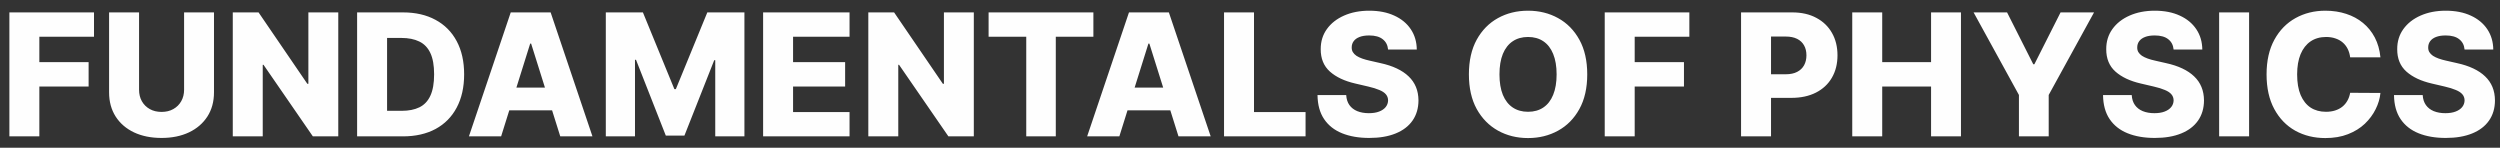 <svg width="220" height="13" viewBox="0 0 220 13" fill="none" xmlns="http://www.w3.org/2000/svg">
<rect x="0" y="0" width="220" height="13" fill="#333333" stroke="none"/>
<path d="M0.826 12V1.091H8.272V3.232H3.462V5.469H7.798V7.616H3.462V12H0.826ZM16.2 1.091H18.831V8.127C18.831 8.941 18.638 9.649 18.251 10.253C17.863 10.853 17.324 11.318 16.631 11.648C15.939 11.975 15.134 12.139 14.218 12.139C13.291 12.139 12.482 11.975 11.789 11.648C11.097 11.318 10.559 10.853 10.175 10.253C9.792 9.649 9.6 8.941 9.6 8.127V1.091H12.237V7.898C12.237 8.275 12.318 8.61 12.482 8.905C12.649 9.2 12.881 9.431 13.18 9.598C13.478 9.765 13.824 9.848 14.218 9.848C14.613 9.848 14.957 9.765 15.252 9.598C15.55 9.431 15.783 9.2 15.95 8.905C16.116 8.61 16.2 8.275 16.2 7.898V1.091ZM29.768 1.091V12H27.531L23.19 5.704H23.121V12H20.484V1.091H22.753L27.046 7.376H27.137V1.091H29.768ZM35.459 12H31.426V1.091H35.453C36.565 1.091 37.522 1.309 38.324 1.746C39.13 2.179 39.752 2.804 40.189 3.621C40.625 4.434 40.844 5.407 40.844 6.54C40.844 7.676 40.625 8.653 40.189 9.47C39.755 10.287 39.136 10.913 38.33 11.35C37.523 11.783 36.566 12 35.459 12ZM34.063 9.752H35.357C35.968 9.752 36.485 9.649 36.907 9.443C37.334 9.234 37.655 8.895 37.871 8.426C38.092 7.953 38.202 7.325 38.202 6.54C38.202 5.755 38.092 5.13 37.871 4.665C37.651 4.196 37.326 3.859 36.897 3.653C36.471 3.444 35.945 3.339 35.32 3.339H34.063V9.752ZM44.099 12H41.265L44.945 1.091H48.456L52.136 12H49.303L46.74 3.839H46.655L44.099 12ZM43.72 7.707H49.644V9.71H43.72V7.707ZM53.311 1.091H56.576L59.346 7.845H59.474L62.244 1.091H65.509V12H62.942V5.299H62.851L60.23 11.931H58.59L55.969 5.262H55.879V12H53.311V1.091ZM67.154 12V1.091H74.76V3.232H69.79V5.469H74.371V7.616H69.79V9.859H74.76V12H67.154ZM85.696 1.091V12H83.459L79.118 5.704H79.048V12H76.412V1.091H78.681L82.974 7.376H83.065V1.091H85.696ZM86.997 3.232V1.091H96.218V3.232H92.91V12H90.31V3.232H86.997ZM98.503 12H95.669L99.35 1.091H102.86L106.541 12H103.707L101.145 3.839H101.06L98.503 12ZM98.125 7.707H104.048V9.71H98.125V7.707ZM107.715 12V1.091H110.352V9.859H114.89V12H107.715ZM122.152 4.362C122.116 3.971 121.958 3.667 121.678 3.451C121.401 3.23 121.005 3.12 120.49 3.12C120.149 3.12 119.865 3.165 119.638 3.254C119.411 3.342 119.24 3.465 119.126 3.621C119.013 3.774 118.954 3.95 118.951 4.148C118.944 4.312 118.975 4.456 119.047 4.58C119.121 4.704 119.228 4.814 119.366 4.91C119.508 5.002 119.679 5.084 119.877 5.155C120.076 5.226 120.3 5.288 120.549 5.342L121.486 5.555C122.026 5.672 122.502 5.828 122.914 6.023C123.329 6.219 123.677 6.451 123.958 6.721C124.242 6.991 124.457 7.302 124.602 7.653C124.748 8.005 124.822 8.399 124.826 8.836C124.822 9.525 124.648 10.116 124.304 10.61C123.96 11.103 123.464 11.482 122.818 11.744C122.175 12.007 121.399 12.139 120.49 12.139C119.577 12.139 118.782 12.002 118.104 11.728C117.425 11.455 116.898 11.039 116.522 10.482C116.145 9.924 115.952 9.219 115.941 8.367H118.466C118.487 8.719 118.581 9.012 118.748 9.246C118.915 9.48 119.144 9.658 119.435 9.779C119.73 9.899 120.071 9.96 120.458 9.96C120.813 9.96 121.115 9.912 121.364 9.816C121.616 9.72 121.809 9.587 121.944 9.417C122.079 9.246 122.148 9.051 122.152 8.831C122.148 8.625 122.085 8.449 121.96 8.303C121.836 8.154 121.644 8.026 121.385 7.92C121.129 7.81 120.803 7.708 120.405 7.616L119.265 7.35C118.32 7.133 117.576 6.783 117.033 6.3C116.49 5.814 116.22 5.157 116.223 4.33C116.22 3.655 116.401 3.064 116.767 2.556C117.132 2.048 117.638 1.652 118.285 1.368C118.931 1.084 119.668 0.942 120.495 0.942C121.341 0.942 122.074 1.086 122.695 1.373C123.32 1.657 123.805 2.057 124.15 2.572C124.494 3.087 124.67 3.683 124.677 4.362H122.152ZM139.677 6.545C139.677 7.746 139.446 8.763 138.984 9.598C138.523 10.432 137.898 11.066 137.109 11.499C136.325 11.932 135.444 12.149 134.467 12.149C133.487 12.149 132.605 11.931 131.82 11.494C131.035 11.057 130.412 10.423 129.95 9.592C129.492 8.758 129.263 7.742 129.263 6.545C129.263 5.345 129.492 4.328 129.95 3.493C130.412 2.659 131.035 2.025 131.82 1.592C132.605 1.158 133.487 0.942 134.467 0.942C135.444 0.942 136.325 1.158 137.109 1.592C137.898 2.025 138.523 2.659 138.984 3.493C139.446 4.328 139.677 5.345 139.677 6.545ZM136.982 6.545C136.982 5.835 136.88 5.235 136.678 4.745C136.479 4.255 136.191 3.884 135.815 3.632C135.442 3.38 134.993 3.254 134.467 3.254C133.945 3.254 133.496 3.38 133.12 3.632C132.743 3.884 132.454 4.255 132.251 4.745C132.053 5.235 131.953 5.835 131.953 6.545C131.953 7.256 132.053 7.856 132.251 8.346C132.454 8.836 132.743 9.207 133.12 9.459C133.496 9.711 133.945 9.837 134.467 9.837C134.993 9.837 135.442 9.711 135.815 9.459C136.191 9.207 136.479 8.836 136.678 8.346C136.88 7.856 136.982 7.256 136.982 6.545ZM141.216 12V1.091H148.663V3.232H143.853V5.469H148.189V7.616H143.853V12H141.216ZM153.213 12V1.091H157.72C158.536 1.091 159.241 1.251 159.834 1.57C160.431 1.886 160.891 2.328 161.214 2.897C161.537 3.461 161.699 4.118 161.699 4.868C161.699 5.62 161.534 6.279 161.203 6.844C160.877 7.405 160.41 7.84 159.802 8.149C159.195 8.458 158.474 8.612 157.64 8.612H154.859V6.535H157.15C157.547 6.535 157.88 6.466 158.146 6.327C158.416 6.189 158.62 5.995 158.758 5.746C158.897 5.494 158.966 5.201 158.966 4.868C158.966 4.53 158.897 4.239 158.758 3.994C158.62 3.745 158.416 3.554 158.146 3.419C157.876 3.284 157.544 3.216 157.15 3.216H155.85V12H153.213ZM162.998 12V1.091H165.635V5.469H169.934V1.091H172.565V12H169.934V7.616H165.635V12H162.998ZM173.676 1.091H176.622L178.928 5.656H179.024L181.33 1.091H184.276L180.286 8.357V12H177.666V8.357L173.676 1.091ZM191.278 4.362C191.242 3.971 191.084 3.667 190.804 3.451C190.527 3.23 190.131 3.12 189.616 3.12C189.275 3.12 188.991 3.165 188.764 3.254C188.536 3.342 188.366 3.465 188.252 3.621C188.139 3.774 188.08 3.95 188.077 4.148C188.07 4.312 188.101 4.456 188.172 4.58C188.247 4.704 188.354 4.814 188.492 4.91C188.634 5.002 188.805 5.084 189.003 5.155C189.202 5.226 189.426 5.288 189.675 5.342L190.612 5.555C191.152 5.672 191.628 5.828 192.04 6.023C192.455 6.219 192.803 6.451 193.084 6.721C193.368 6.991 193.583 7.302 193.728 7.653C193.874 8.005 193.948 8.399 193.952 8.836C193.948 9.525 193.774 10.116 193.43 10.61C193.085 11.103 192.59 11.482 191.944 11.744C191.301 12.007 190.525 12.139 189.616 12.139C188.703 12.139 187.908 12.002 187.23 11.728C186.551 11.455 186.024 11.039 185.648 10.482C185.271 9.924 185.078 9.219 185.067 8.367H187.592C187.613 8.719 187.707 9.012 187.874 9.246C188.041 9.48 188.27 9.658 188.561 9.779C188.856 9.899 189.197 9.96 189.584 9.96C189.939 9.96 190.241 9.912 190.49 9.816C190.742 9.72 190.935 9.587 191.07 9.417C191.205 9.246 191.274 9.051 191.278 8.831C191.274 8.625 191.21 8.449 191.086 8.303C190.962 8.154 190.77 8.026 190.511 7.92C190.255 7.81 189.929 7.708 189.531 7.616L188.391 7.35C187.446 7.133 186.702 6.783 186.159 6.3C185.616 5.814 185.346 5.157 185.349 4.33C185.346 3.655 185.527 3.064 185.893 2.556C186.258 2.048 186.764 1.652 187.411 1.368C188.057 1.084 188.794 0.942 189.621 0.942C190.467 0.942 191.2 1.086 191.821 1.373C192.446 1.657 192.931 2.057 193.275 2.572C193.62 3.087 193.796 3.683 193.803 4.362H191.278ZM197.92 1.091V12H195.284V1.091H197.92ZM209.478 5.043H206.815C206.779 4.77 206.706 4.523 206.596 4.303C206.486 4.083 206.341 3.895 206.159 3.738C205.978 3.582 205.763 3.463 205.515 3.381C205.27 3.296 204.998 3.254 204.7 3.254C204.171 3.254 203.714 3.383 203.331 3.642C202.951 3.902 202.658 4.276 202.452 4.766C202.25 5.256 202.148 5.849 202.148 6.545C202.148 7.27 202.251 7.877 202.457 8.367C202.667 8.854 202.96 9.221 203.336 9.47C203.716 9.715 204.165 9.837 204.684 9.837C204.975 9.837 205.24 9.8 205.478 9.726C205.719 9.651 205.93 9.543 206.112 9.401C206.296 9.255 206.447 9.079 206.564 8.873C206.685 8.664 206.768 8.428 206.815 8.165L209.478 8.181C209.432 8.664 209.292 9.14 209.057 9.608C208.826 10.077 208.509 10.505 208.104 10.892C207.699 11.276 207.205 11.581 206.623 11.808C206.044 12.036 205.38 12.149 204.631 12.149C203.643 12.149 202.759 11.932 201.978 11.499C201.2 11.062 200.586 10.427 200.135 9.592C199.684 8.758 199.458 7.742 199.458 6.545C199.458 5.345 199.688 4.328 200.146 3.493C200.604 2.659 201.223 2.025 202.005 1.592C202.786 1.158 203.661 0.942 204.631 0.942C205.291 0.942 205.902 1.034 206.463 1.219C207.024 1.4 207.518 1.666 207.944 2.018C208.37 2.366 208.716 2.794 208.983 3.301C209.249 3.809 209.414 4.39 209.478 5.043ZM216.883 4.362C216.848 3.971 216.69 3.667 216.409 3.451C216.132 3.23 215.736 3.12 215.222 3.12C214.881 3.12 214.597 3.165 214.369 3.254C214.142 3.342 213.972 3.465 213.858 3.621C213.744 3.774 213.686 3.95 213.682 4.148C213.675 4.312 213.707 4.456 213.778 4.58C213.853 4.704 213.959 4.814 214.098 4.91C214.24 5.002 214.41 5.084 214.609 5.155C214.808 5.226 215.032 5.288 215.28 5.342L216.218 5.555C216.757 5.672 217.233 5.828 217.645 6.023C218.061 6.219 218.409 6.451 218.689 6.721C218.973 6.991 219.188 7.302 219.334 7.653C219.479 8.005 219.554 8.399 219.557 8.836C219.554 9.525 219.38 10.116 219.035 10.61C218.691 11.103 218.196 11.482 217.549 11.744C216.907 12.007 216.131 12.139 215.222 12.139C214.309 12.139 213.513 12.002 212.835 11.728C212.157 11.455 211.63 11.039 211.253 10.482C210.877 9.924 210.683 9.219 210.672 8.367H213.197C213.219 8.719 213.313 9.012 213.48 9.246C213.647 9.48 213.876 9.658 214.167 9.779C214.462 9.899 214.802 9.96 215.19 9.96C215.545 9.96 215.847 9.912 216.095 9.816C216.347 9.72 216.541 9.587 216.676 9.417C216.811 9.246 216.88 9.051 216.883 8.831C216.88 8.625 216.816 8.449 216.692 8.303C216.567 8.154 216.376 8.026 216.116 7.92C215.861 7.81 215.534 7.708 215.136 7.616L213.996 7.35C213.052 7.133 212.308 6.783 211.764 6.3C211.221 5.814 210.951 5.157 210.955 4.33C210.951 3.655 211.132 3.064 211.498 2.556C211.864 2.048 212.37 1.652 213.016 1.368C213.663 1.084 214.399 0.942 215.227 0.942C216.072 0.942 216.805 1.086 217.427 1.373C218.052 1.657 218.536 2.057 218.881 2.572C219.225 3.087 219.401 3.683 219.408 4.362H216.883Z" fill="#FEFEFE"/>
</svg>

